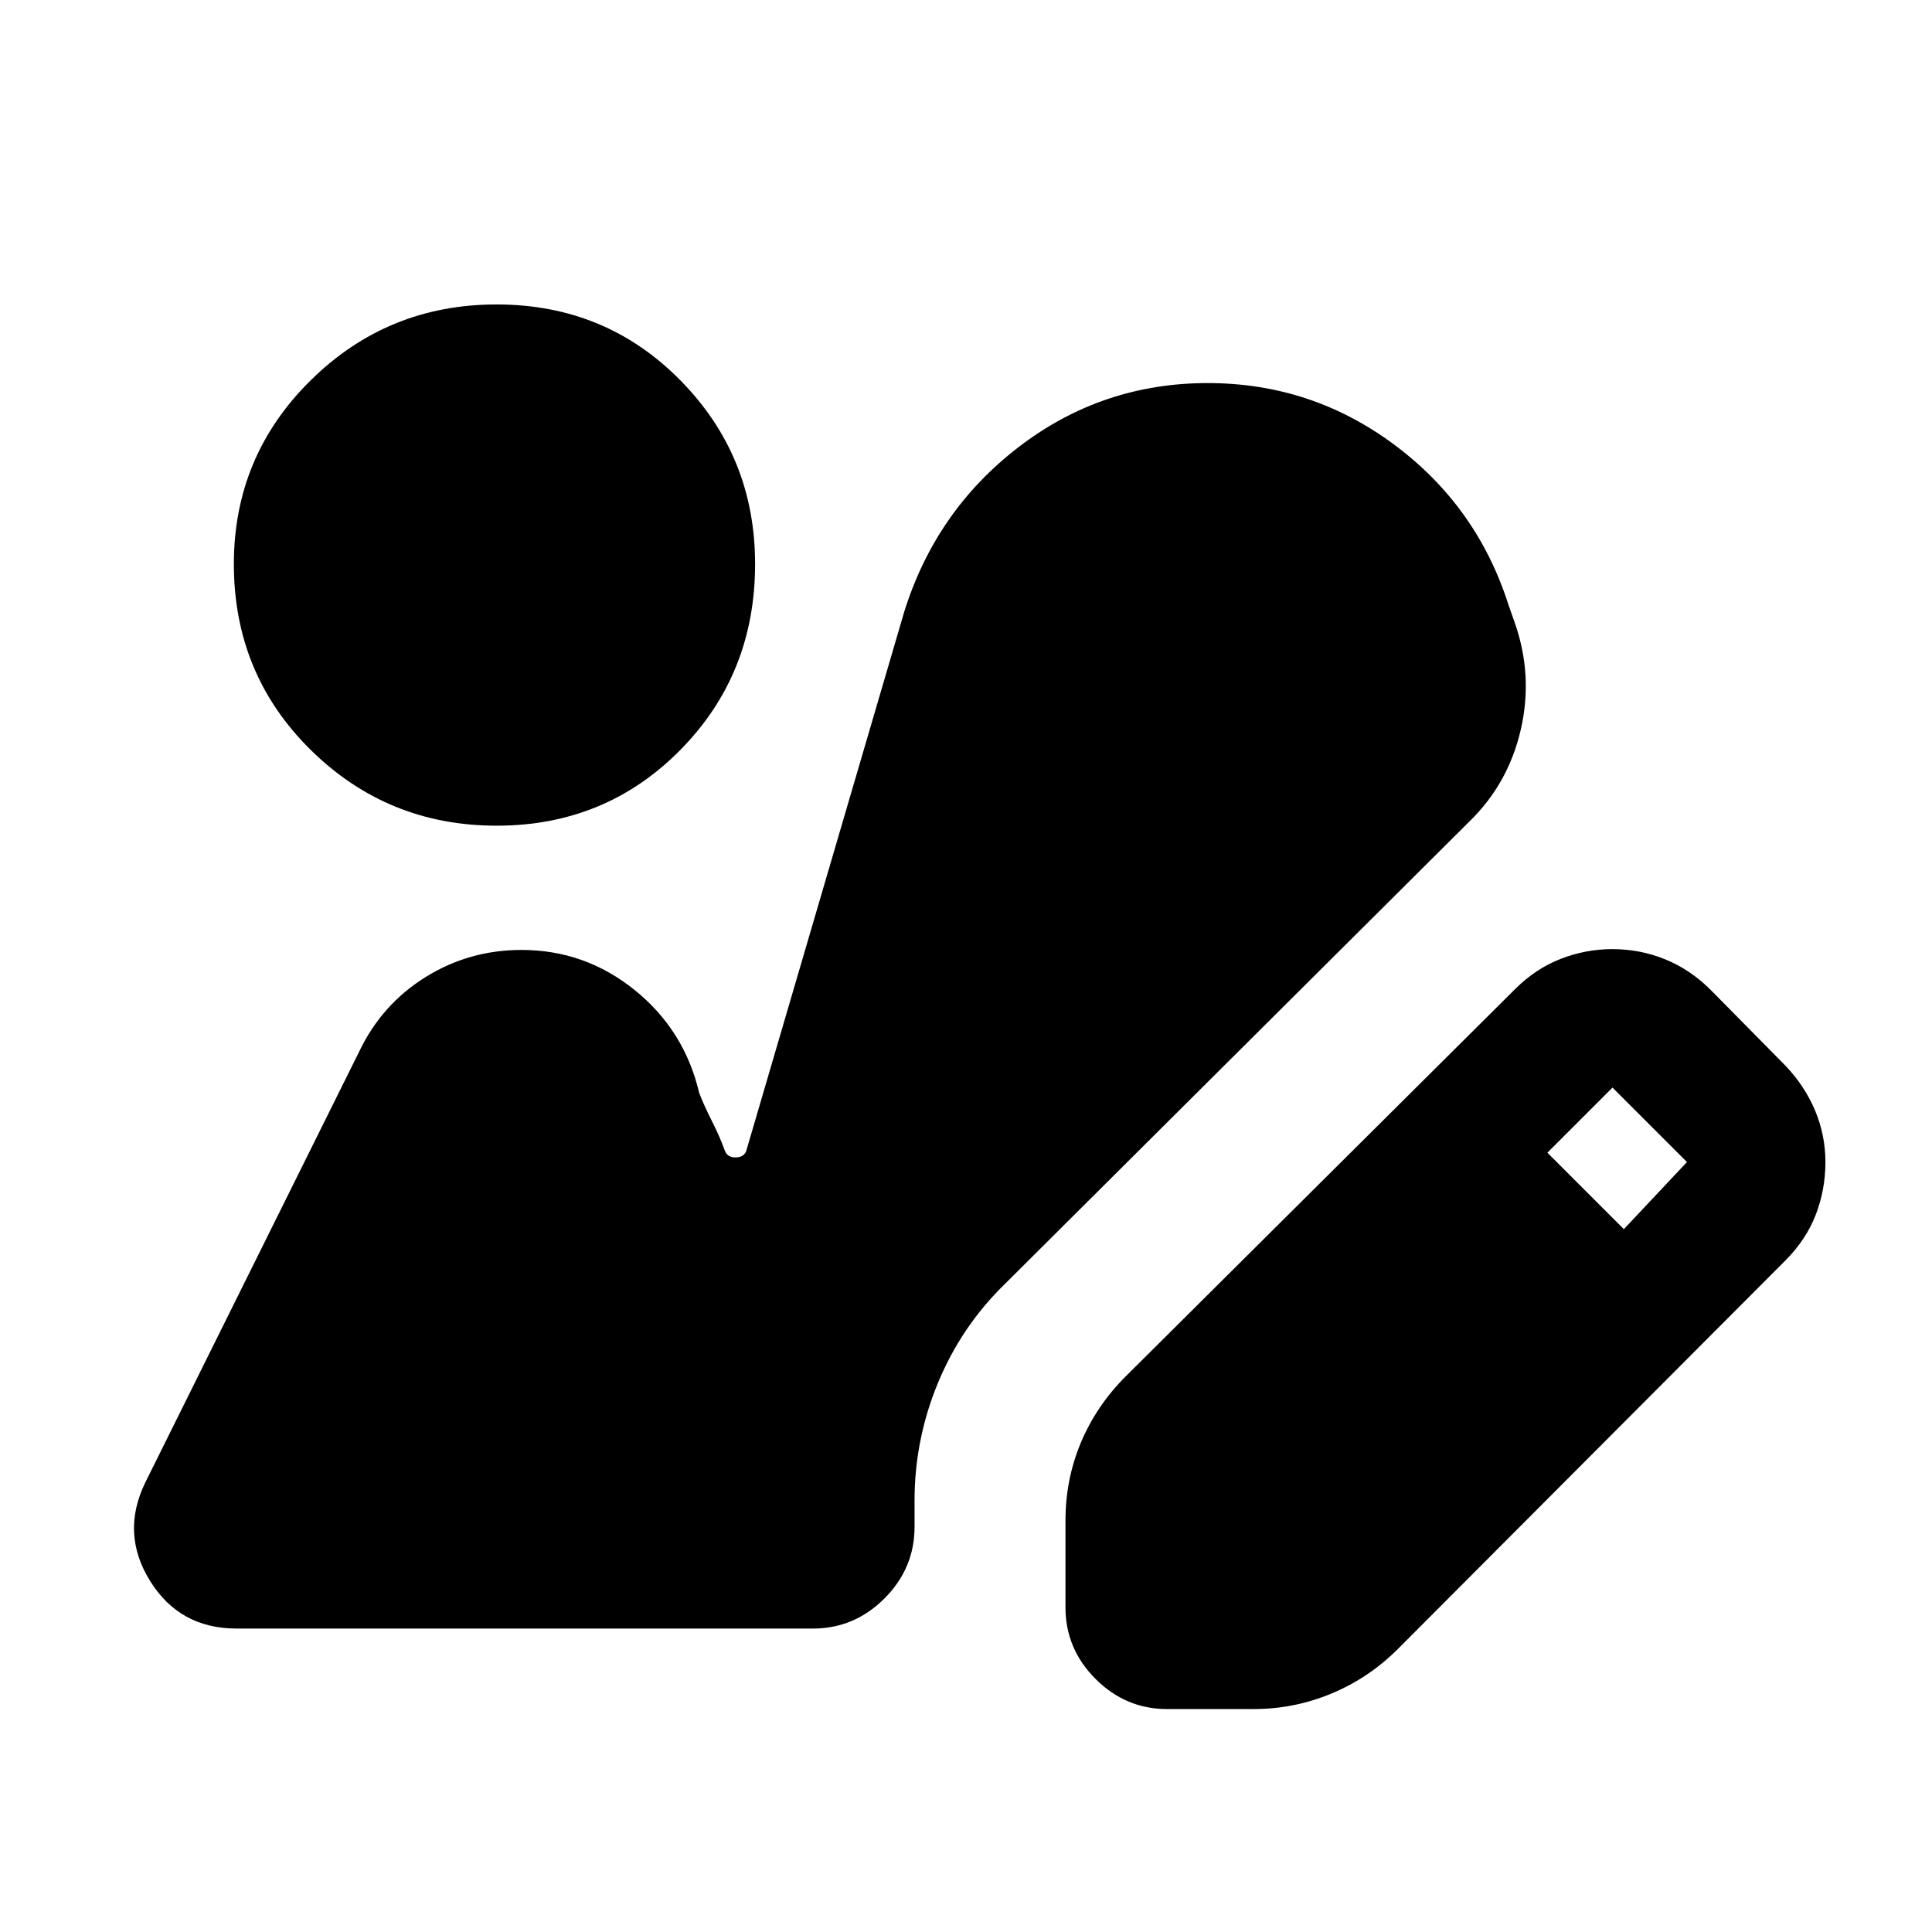 <svg xmlns="http://www.w3.org/2000/svg" height="24" viewBox="0 -960 960 960" width="24"><path d="M579.93-110.78q-20.58 0-35.54-14.96t-14.96-35.54v-43.09q0-20.65 7.7-38.92 7.7-18.28 22.15-32.73L752.83-468.5q10.19-10.2 22.67-15.04 12.48-4.85 25.74-4.85 13.76 0 26.24 5.1 12.48 5.09 22.67 15.29l37 37.5q9.7 10.2 14.8 22.42 5.09 12.23 5.09 25.49 0 13.83-4.84 26.28-4.85 12.44-15.05 22.64L694.67-140.7q-14.45 14.46-33.01 22.19-18.55 7.73-38.64 7.73h-43.09Zm226.96-238.46 31.35-33.35-37-37-32.35 32.35 38 38ZM246.76-549.72q-54.15 0-92.36-37.64-38.2-37.64-38.2-92.36 0-53.65 38.2-91.32 38.21-37.68 92.36-37.68t91.29 37.68q37.15 37.67 37.15 91.32 0 54.72-37.15 92.36-37.14 37.64-91.29 37.64ZM117.57-150.78q-28.29 0-42.99-23.65-14.71-23.66-2.38-48.94l106.23-214q11.2-23.52 32.94-37.07 21.74-13.54 47.76-13.54 31.54 0 56.26 19.95 24.72 19.94 32.02 51.05 2.37 6.18 6.37 14.1t6.37 14.6q1.37 3.6 5.67 3.39 4.29-.22 5.16-3.83l78.28-267.13q15.7-50.45 57.05-82.13 41.36-31.67 93.82-31.67 51.52 0 92.66 30.61 41.15 30.6 56.78 79.63l3.08 8.76q9.2 26.15 3.04 53.08-6.17 26.94-25.62 45.83L499.3-321.98q-21.65 21.09-33.26 49.19-11.61 28.09-11.61 58.51v13q0 20.58-14.95 35.54-14.96 14.96-35.55 14.96H117.57Z"/></svg>